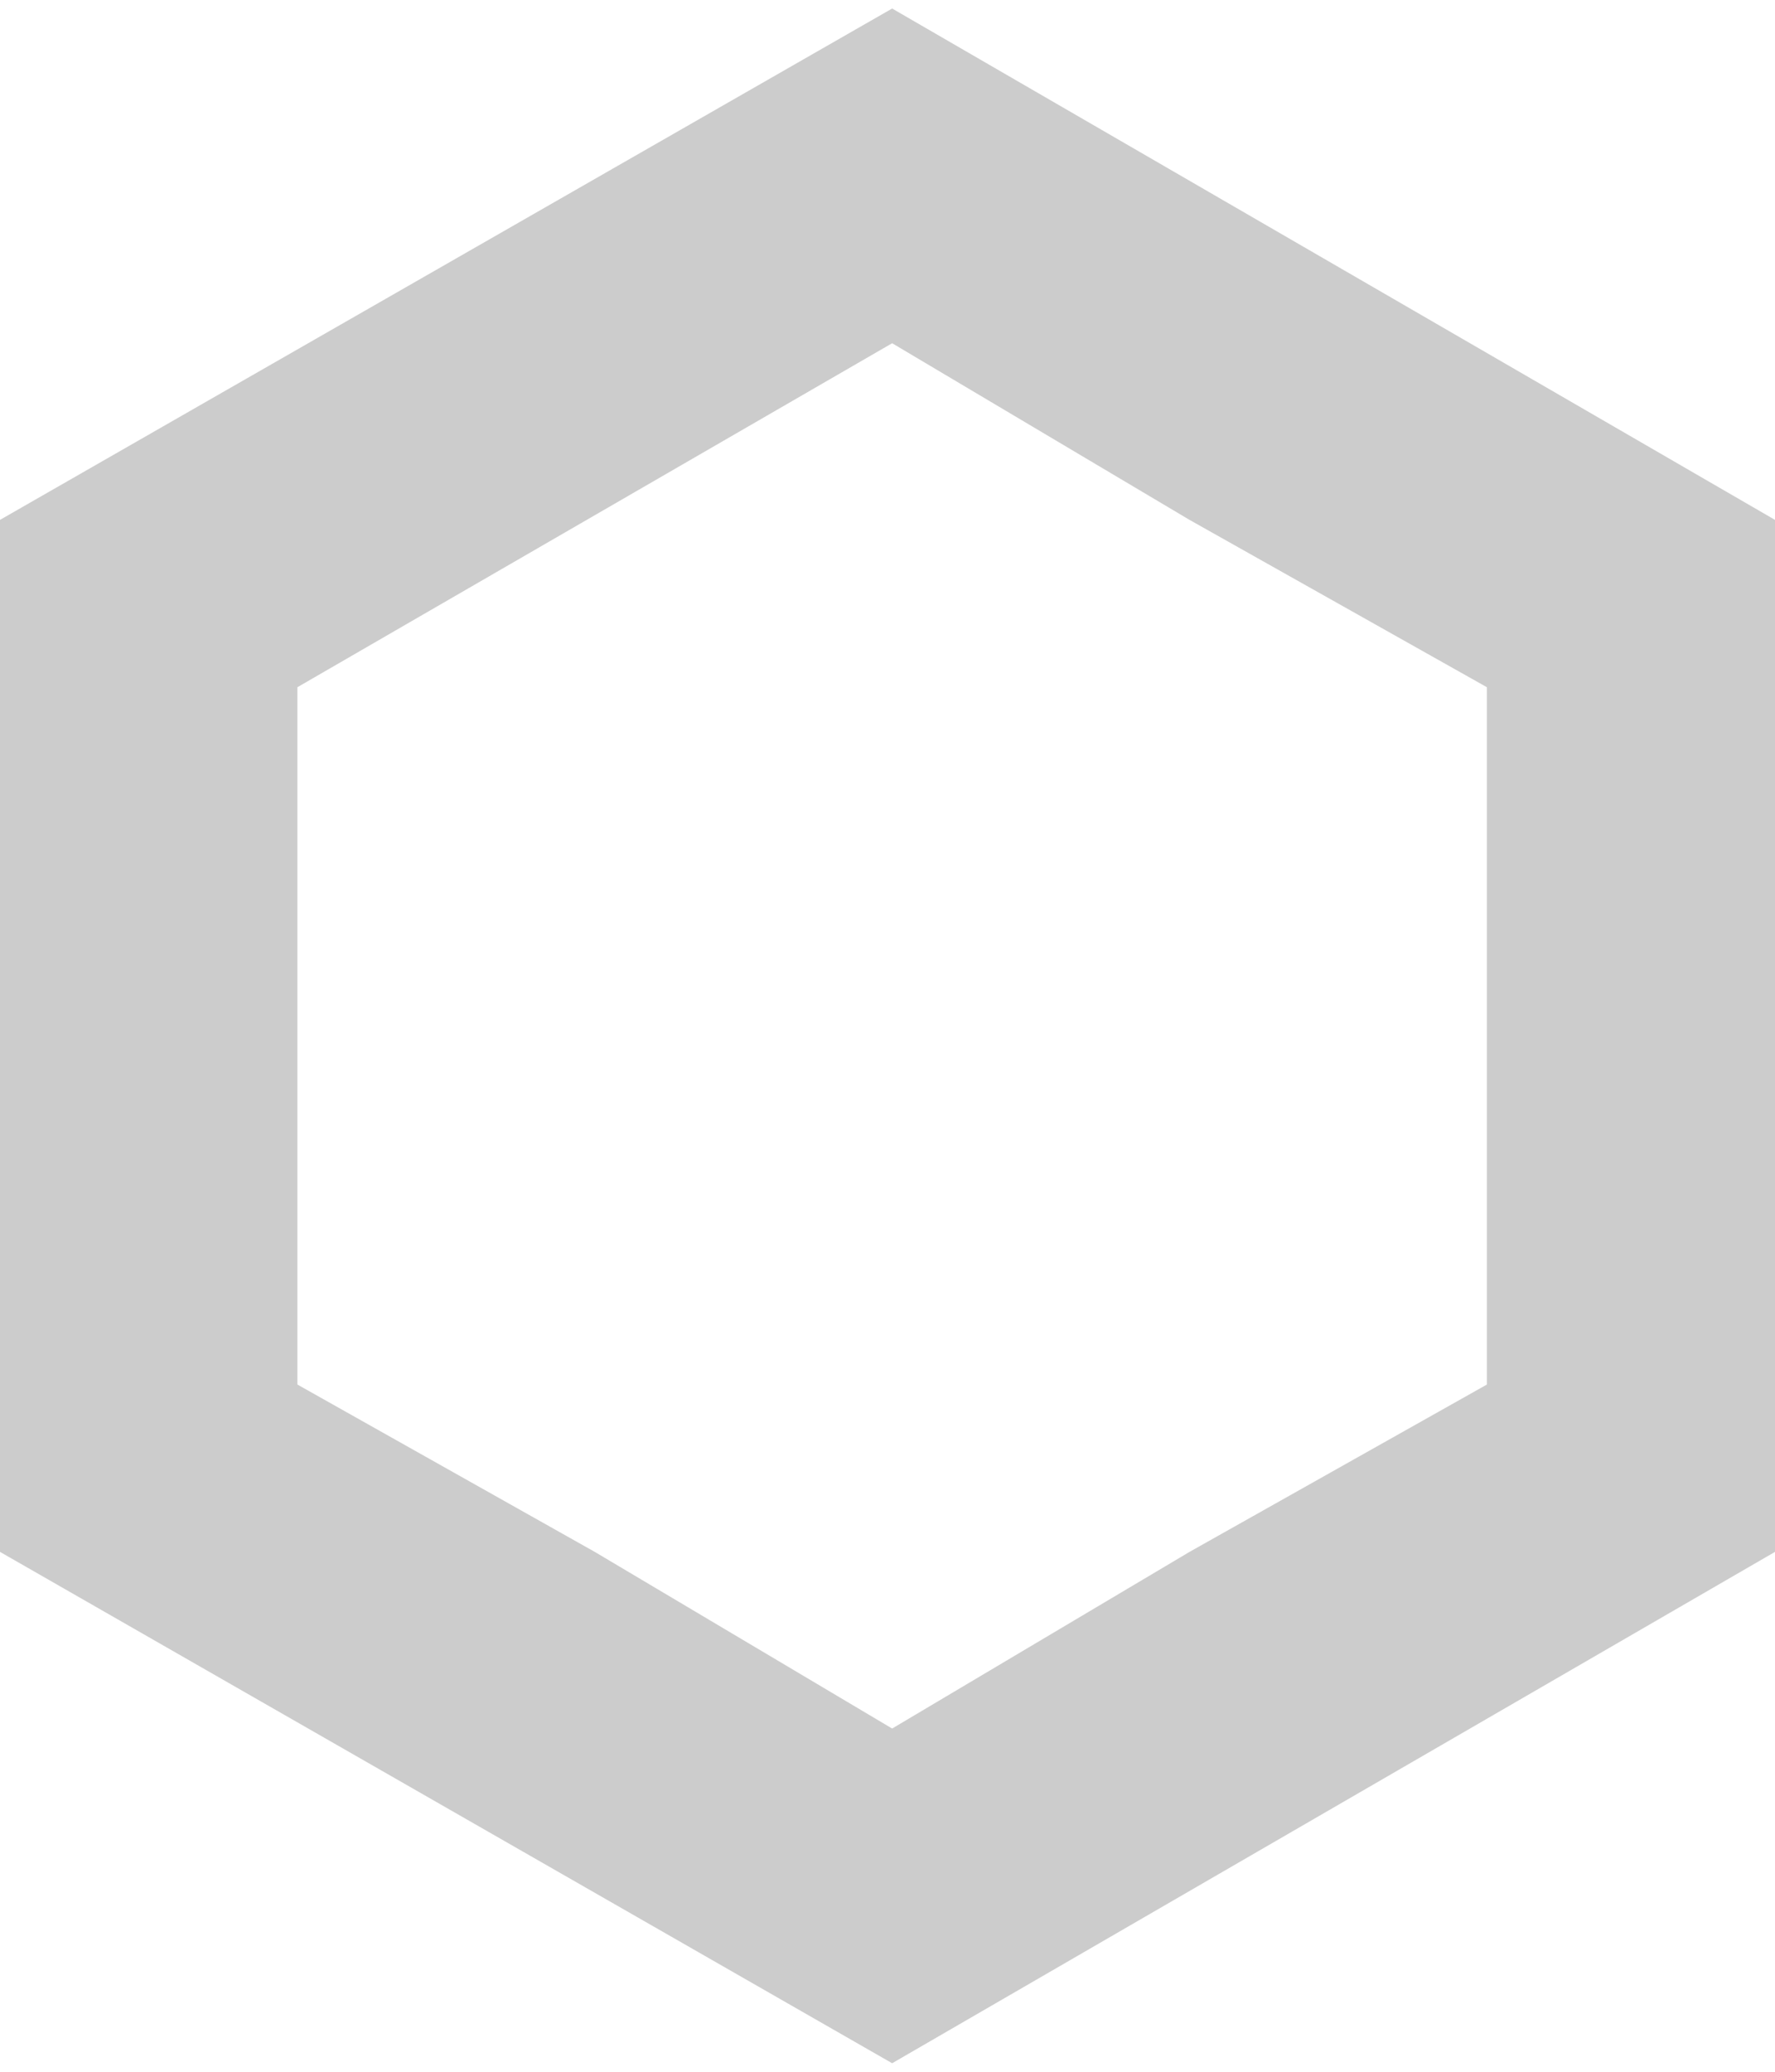 <?xml version="1.0" encoding="UTF-8"?>
<!DOCTYPE svg PUBLIC "-//W3C//DTD SVG 1.1//EN" "http://www.w3.org/Graphics/SVG/1.1/DTD/svg11.dtd">
<!-- Creator: CorelDRAW 2018 (64-Bit) -->
<svg xmlns="http://www.w3.org/2000/svg" xml:space="preserve" width="12px" height="14px" version="1.1" style="shape-rendering:geometricPrecision; text-rendering:geometricPrecision; image-rendering:optimizeQuality; fill-rule:evenodd; clip-rule:evenodd"
viewBox="0 0 0.191 0.221"
 xmlns:xlink="http://www.w3.org/1999/xlink">
 <defs>
  <style type="text/css">
   <![CDATA[
    .fil0 {fill:#CCCCCC}
   ]]>
  </style>
 </defs>
 <g id="Layer_x0020_1">
  <path class="fil0" d="M0.096 0l0.095 0.055 0 0.111 -0.095 0.055 -0.096 -0.055 0 -0.111 0.096 -0.055zm0.032 0.055l-0.032 -0.019 -0.064 0.037 0 0.075 0.032 0.018 0 0 0.032 0.019 0.032 -0.019 0 0 0.032 -0.018 0 -0.075 -0.032 -0.018z"/>
 </g>
</svg>

